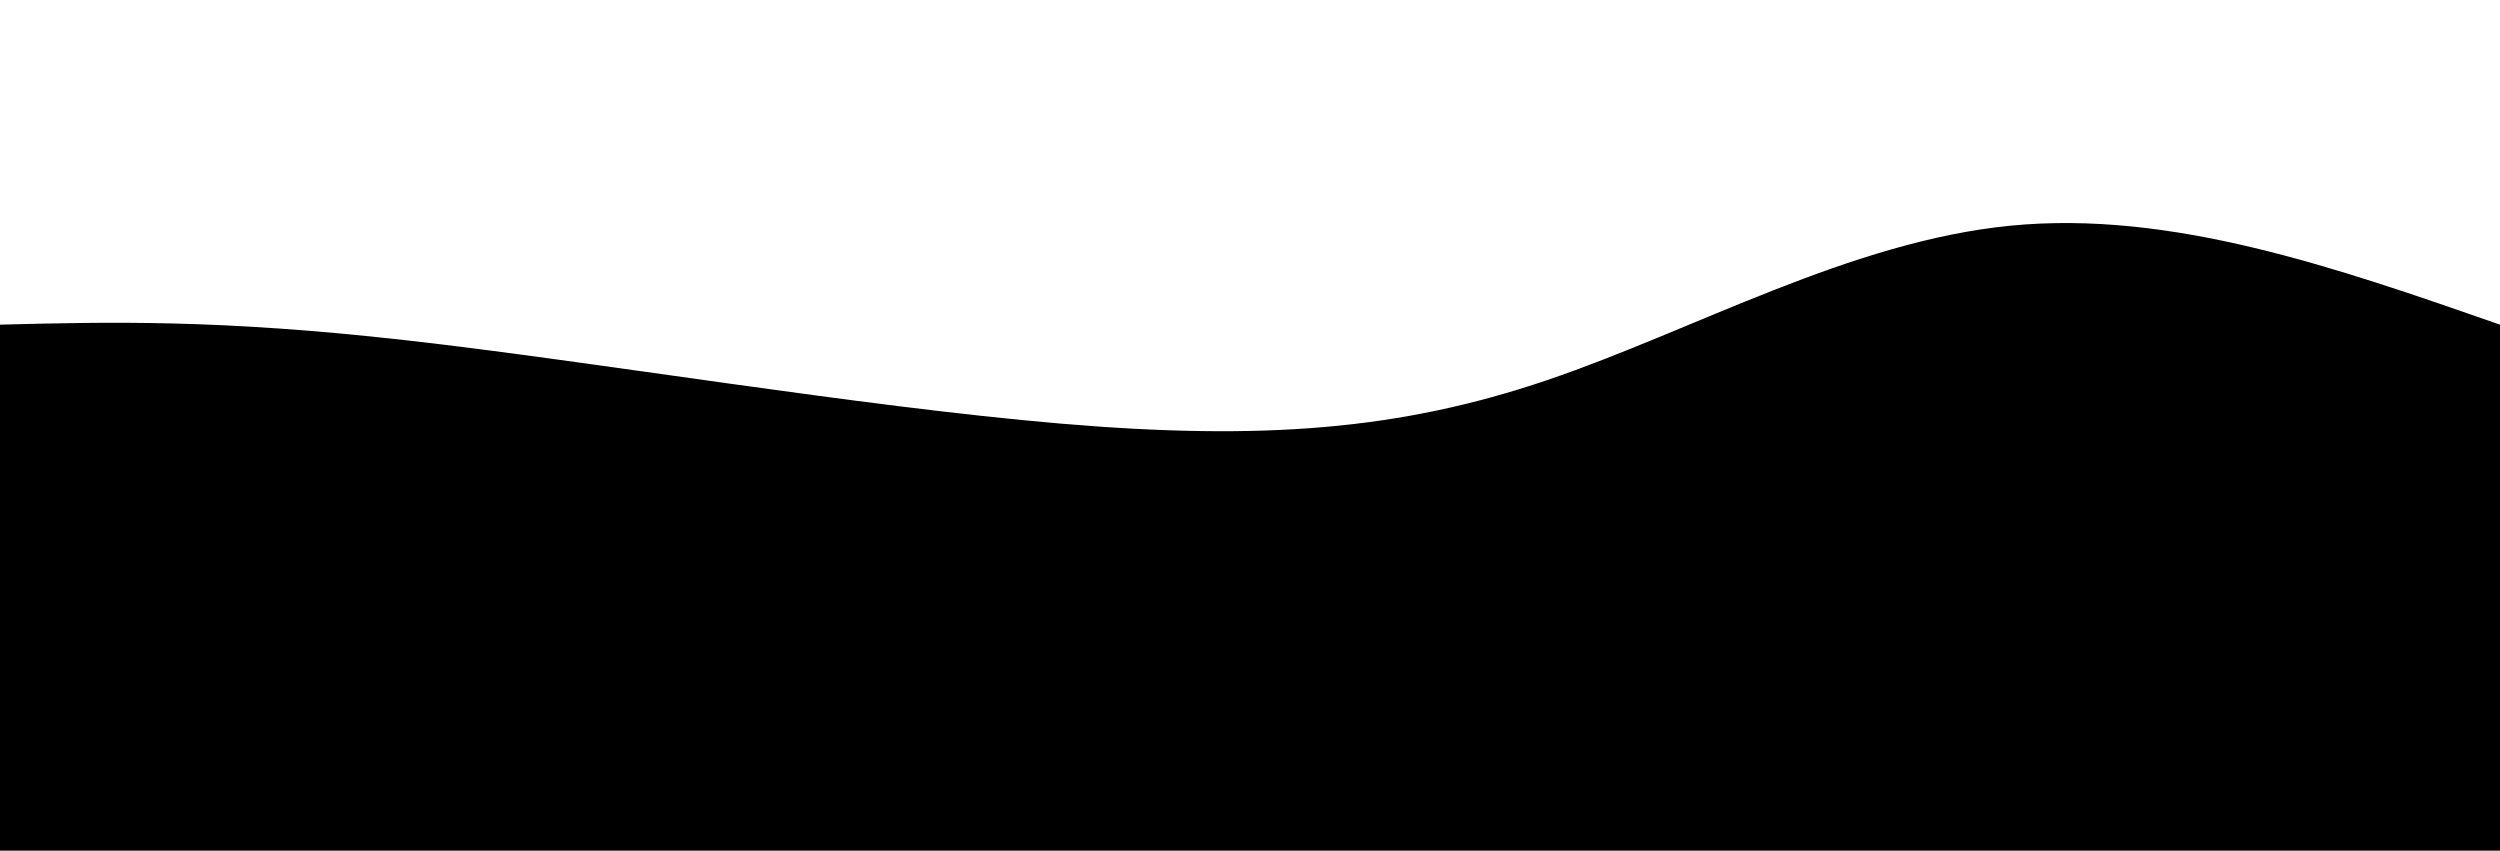 <svg width="100%" height="100%" id="svg" viewBox="0 0 1440 490" xmlns="http://www.w3.org/2000/svg" class="transition duration-300 ease-in-out delay-150"><style>
.path-0{
animation:pathAnim-0 4s;
animation-timing-function: linear;
animation-iteration-count: infinite;
}
@keyframes pathAnim-0{
0%{
d: path("M 0,500 L 0,187 C 63.014,185.411 126.029,183.823 234,196 C 341.971,208.177 494.9,234.12 611,244 C 727.1,253.88 806.373,247.699 891,219 C 975.627,190.301 1065.608,139.086 1158,130 C 1250.392,120.914 1345.196,153.957 1440,187 L 1440,500 L 0,500 Z");
}
25%{
d: path("M 0,500 L 0,187 C 106.995,187.029 213.99,187.057 318,188 C 422.01,188.943 523.033,190.799 609,211 C 694.967,231.201 765.876,269.746 849,273 C 932.124,276.254 1027.464,244.215 1128,224 C 1228.536,203.785 1334.268,195.392 1440,187 L 1440,500 L 0,500 Z");
}
50%{
d: path("M 0,500 L 0,187 C 88.766,155.526 177.531,124.053 262,120 C 346.469,115.947 426.641,139.316 538,151 C 649.359,162.684 791.904,162.684 899,176 C 1006.096,189.316 1077.742,215.947 1162,220 C 1246.258,224.053 1343.129,205.526 1440,187 L 1440,500 L 0,500 Z");
}
75%{
d: path("M 0,500 L 0,187 C 86.517,243.909 173.033,300.818 263,280 C 352.967,259.182 446.383,160.636 560,142 C 673.617,123.364 807.435,184.636 910,185 C 1012.565,185.364 1083.876,124.818 1167,115 C 1250.124,105.182 1345.062,146.091 1440,187 L 1440,500 L 0,500 Z");
}
100%{
d: path("M 0,500 L 0,187 C 63.014,185.411 126.029,183.823 234,196 C 341.971,208.177 494.9,234.12 611,244 C 727.1,253.88 806.373,247.699 891,219 C 975.627,190.301 1065.608,139.086 1158,130 C 1250.392,120.914 1345.196,153.957 1440,187 L 1440,500 L 0,500 Z");
}
}</style><path d="M 0,500 L 0,187 C 63.014,185.411 126.029,183.823 234,196 C 341.971,208.177 494.9,234.12 611,244 C 727.1,253.88 806.373,247.699 891,219 C 975.627,190.301 1065.608,139.086 1158,130 C 1250.392,120.914 1345.196,153.957 1440,187 L 1440,500 L 0,500 Z" stroke="none" stroke-width="0" fill="#000000" fill-opacity="1" class="transition-all duration-300 ease-in-out delay-150 path-0"></path></svg>